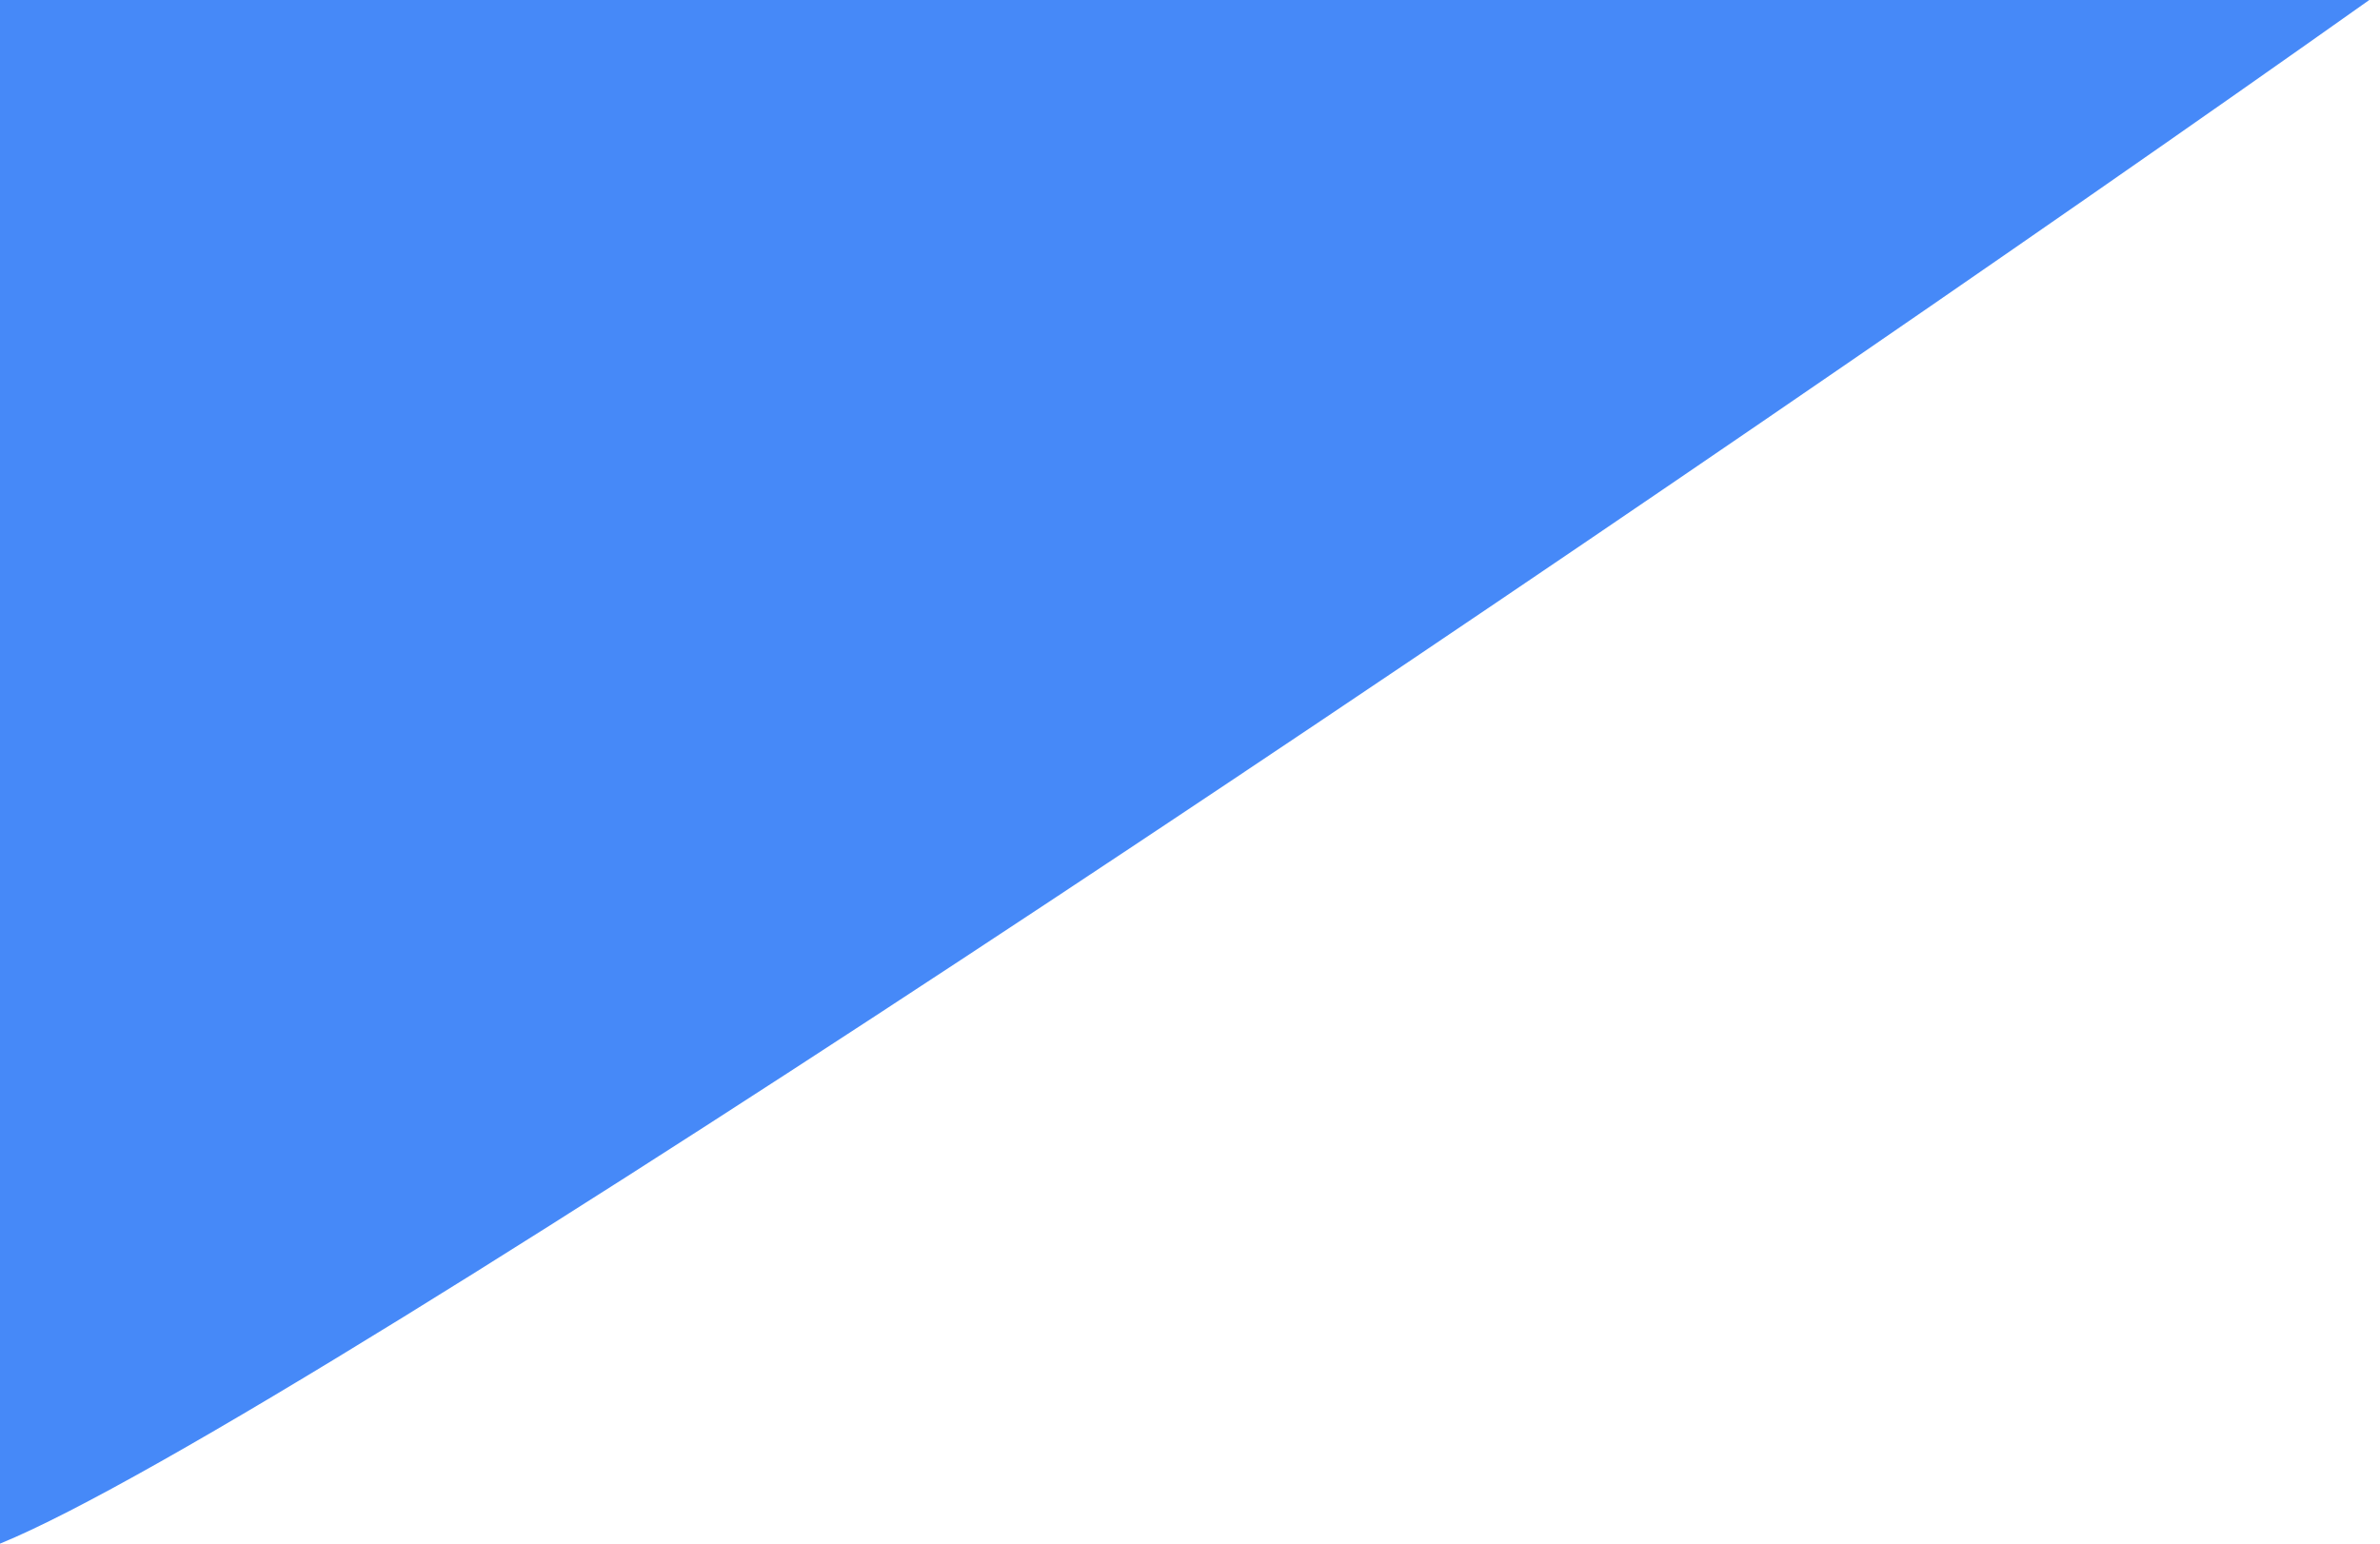 <svg width="111" height="72" viewBox="0 0 111 72" fill="none" xmlns="http://www.w3.org/2000/svg">
<path d="M110.5 0H0V72C14.005 66.292 79.603 21.892 110.5 0Z" fill="#0961F5" fill-opacity="0.75"/>
</svg>
